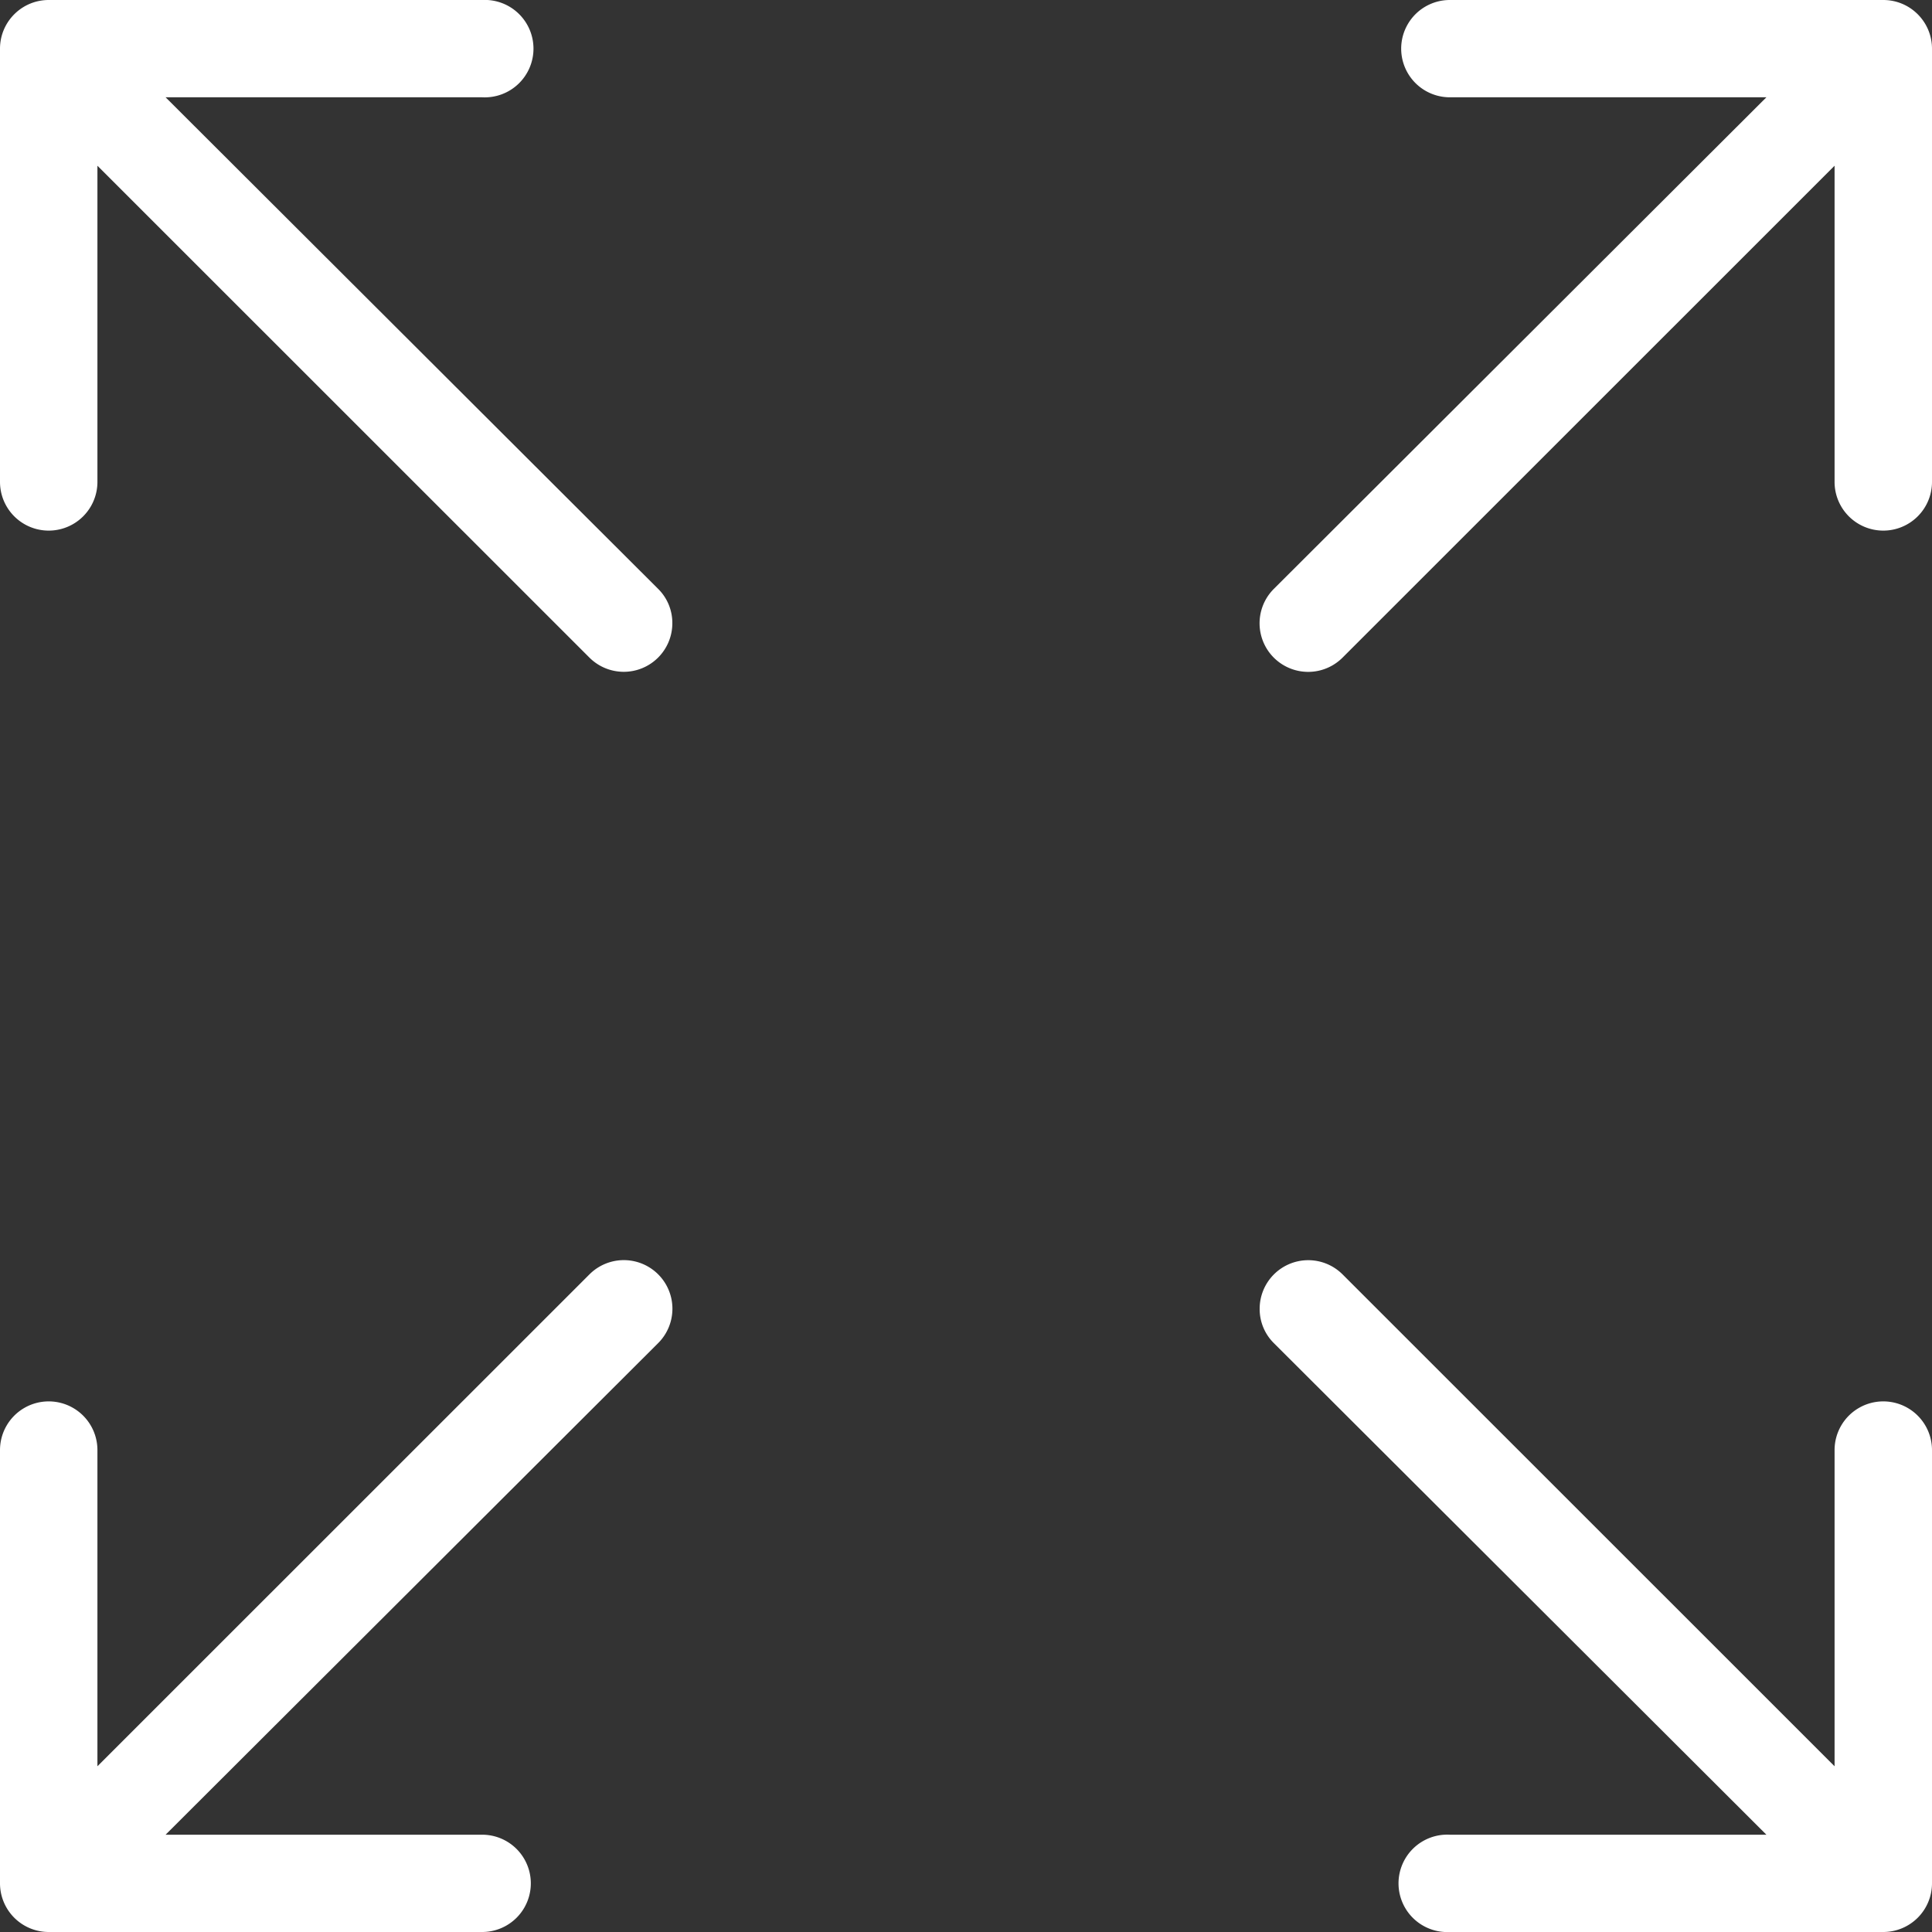 <svg xmlns="http://www.w3.org/2000/svg" width="14" height="14">
    <rect width="100%" height="100%" fill="#333333" stroke="none"/>
    <path fill="#FFF" fill-rule="evenodd" d="M13.647 14h-3.141a.353.353 0 1 1 0-.705H12.8L9.231 9.733a.347.347 0 0 1-.103-.249.352.352 0 0 1 .6-.25l3.566 3.565v-2.291a.353.353 0 1 1 .706 0v3.139a.353.353 0 0 1-.353.353zm0-10.155a.353.353 0 0 1-.353-.353V1.201L9.728 4.766a.352.352 0 1 1-.497-.499L12.8.705h-2.294a.352.352 0 1 1 0-.705h3.141c.195 0 .353.158.353.353v3.139a.353.353 0 0 1-.353.353zM1.2 13.295h2.294a.352.352 0 1 1 0 .705H.353A.353.353 0 0 1 0 13.647v-3.139a.353.353 0 1 1 .706 0v2.291l3.566-3.565a.352.352 0 1 1 .497.499L1.2 13.295zm3.072-8.529L.706 1.201v2.291a.353.353 0 1 1-.706 0V.353C0 .158.158 0 .353 0h3.141a.353.353 0 1 1 0 .705H1.2l3.569 3.562a.347.347 0 0 1 .103.249.352.352 0 0 1-.6.25z"/>
</svg>
